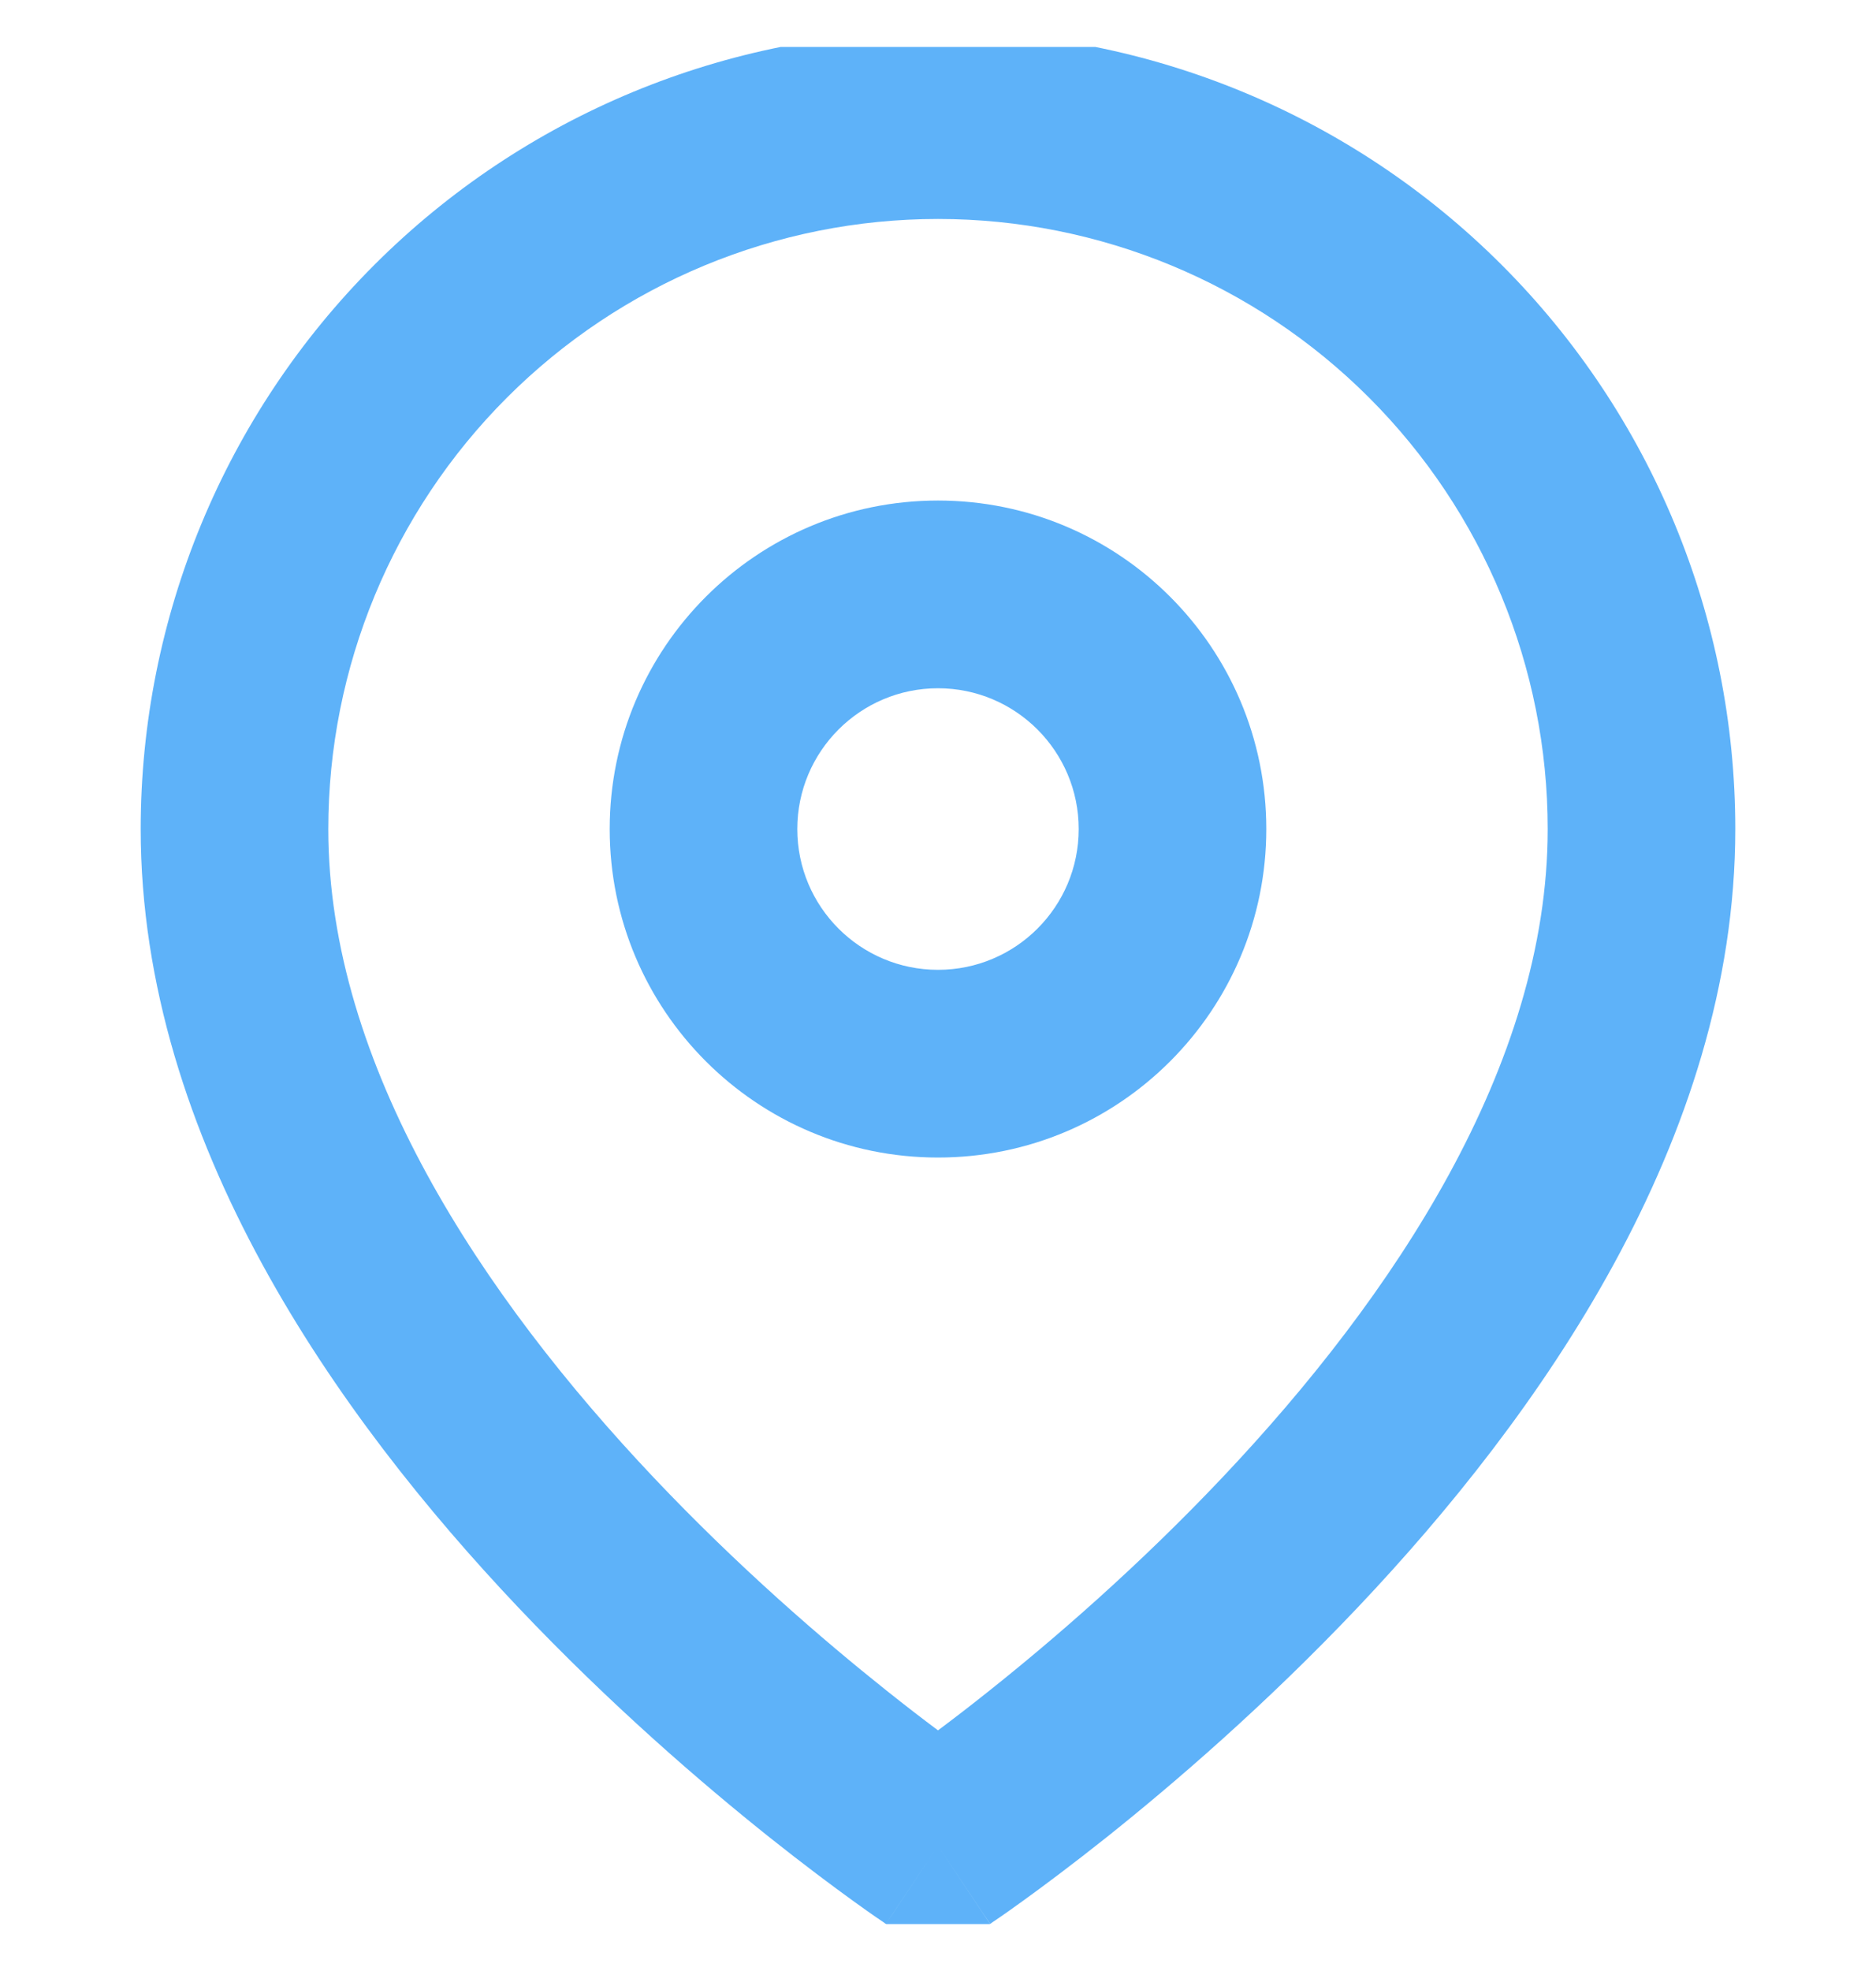 <svg width="20" height="21" viewBox="0 0 20 21" fill="none" xmlns="http://www.w3.org/2000/svg">
<g clip-path="url(#clip0_7952_1974)">
<path fill-rule="evenodd" clip-rule="evenodd" d="M10 2.333C8.276 2.333 6.623 3.018 5.404 4.237C4.185 5.456 3.5 7.109 3.5 8.833C3.5 11.348 5.141 13.813 6.976 15.75C7.873 16.697 8.774 17.473 9.451 18.012C9.658 18.177 9.843 18.319 10 18.436C10.157 18.319 10.342 18.177 10.549 18.012C11.226 17.473 12.127 16.697 13.024 15.75C14.859 13.813 16.5 11.348 16.5 8.833C16.5 7.109 15.815 5.456 14.596 4.237C13.377 3.018 11.724 2.333 10 2.333ZM10 19.667C9.445 20.499 9.445 20.499 9.445 20.498L9.442 20.497L9.436 20.493L9.417 20.479C9.4 20.468 9.376 20.452 9.346 20.431C9.286 20.39 9.2 20.329 9.092 20.251C8.876 20.095 8.57 19.867 8.205 19.577C7.476 18.996 6.502 18.157 5.524 17.125C3.609 15.104 1.5 12.152 1.5 8.833C1.5 6.579 2.396 4.417 3.99 2.823C5.584 1.229 7.746 0.333 10 0.333C12.254 0.333 14.416 1.229 16.01 2.823C17.605 4.417 18.5 6.579 18.5 8.833C18.5 12.152 16.391 15.104 14.476 17.125C13.498 18.157 12.524 18.996 11.795 19.577C11.43 19.867 11.124 20.095 10.908 20.251C10.8 20.329 10.714 20.39 10.654 20.431C10.624 20.452 10.6 20.468 10.583 20.479L10.564 20.493L10.558 20.497L10.556 20.498C10.556 20.498 10.555 20.499 10 19.667ZM10 19.667L10.555 20.499C10.219 20.723 9.781 20.722 9.445 20.498L10 19.667Z" fill="#5EB2F9"/>
<path fill-rule="evenodd" clip-rule="evenodd" d="M10 7.333C9.172 7.333 8.5 8.005 8.5 8.833C8.5 9.662 9.172 10.333 10 10.333C10.828 10.333 11.5 9.662 11.5 8.833C11.5 8.005 10.828 7.333 10 7.333ZM6.5 8.833C6.5 6.9 8.067 5.333 10 5.333C11.933 5.333 13.5 6.9 13.5 8.833C13.5 10.766 11.933 12.333 10 12.333C8.067 12.333 6.5 10.766 6.5 8.833Z" fill="#5EB2F9"/>
</g>
<defs>
<clipPath id="clip0_7952_1974">
<rect width="20" height="20" fill="white" transform="translate(0 0.5)"/>
</clipPath>
</defs>
</svg>
